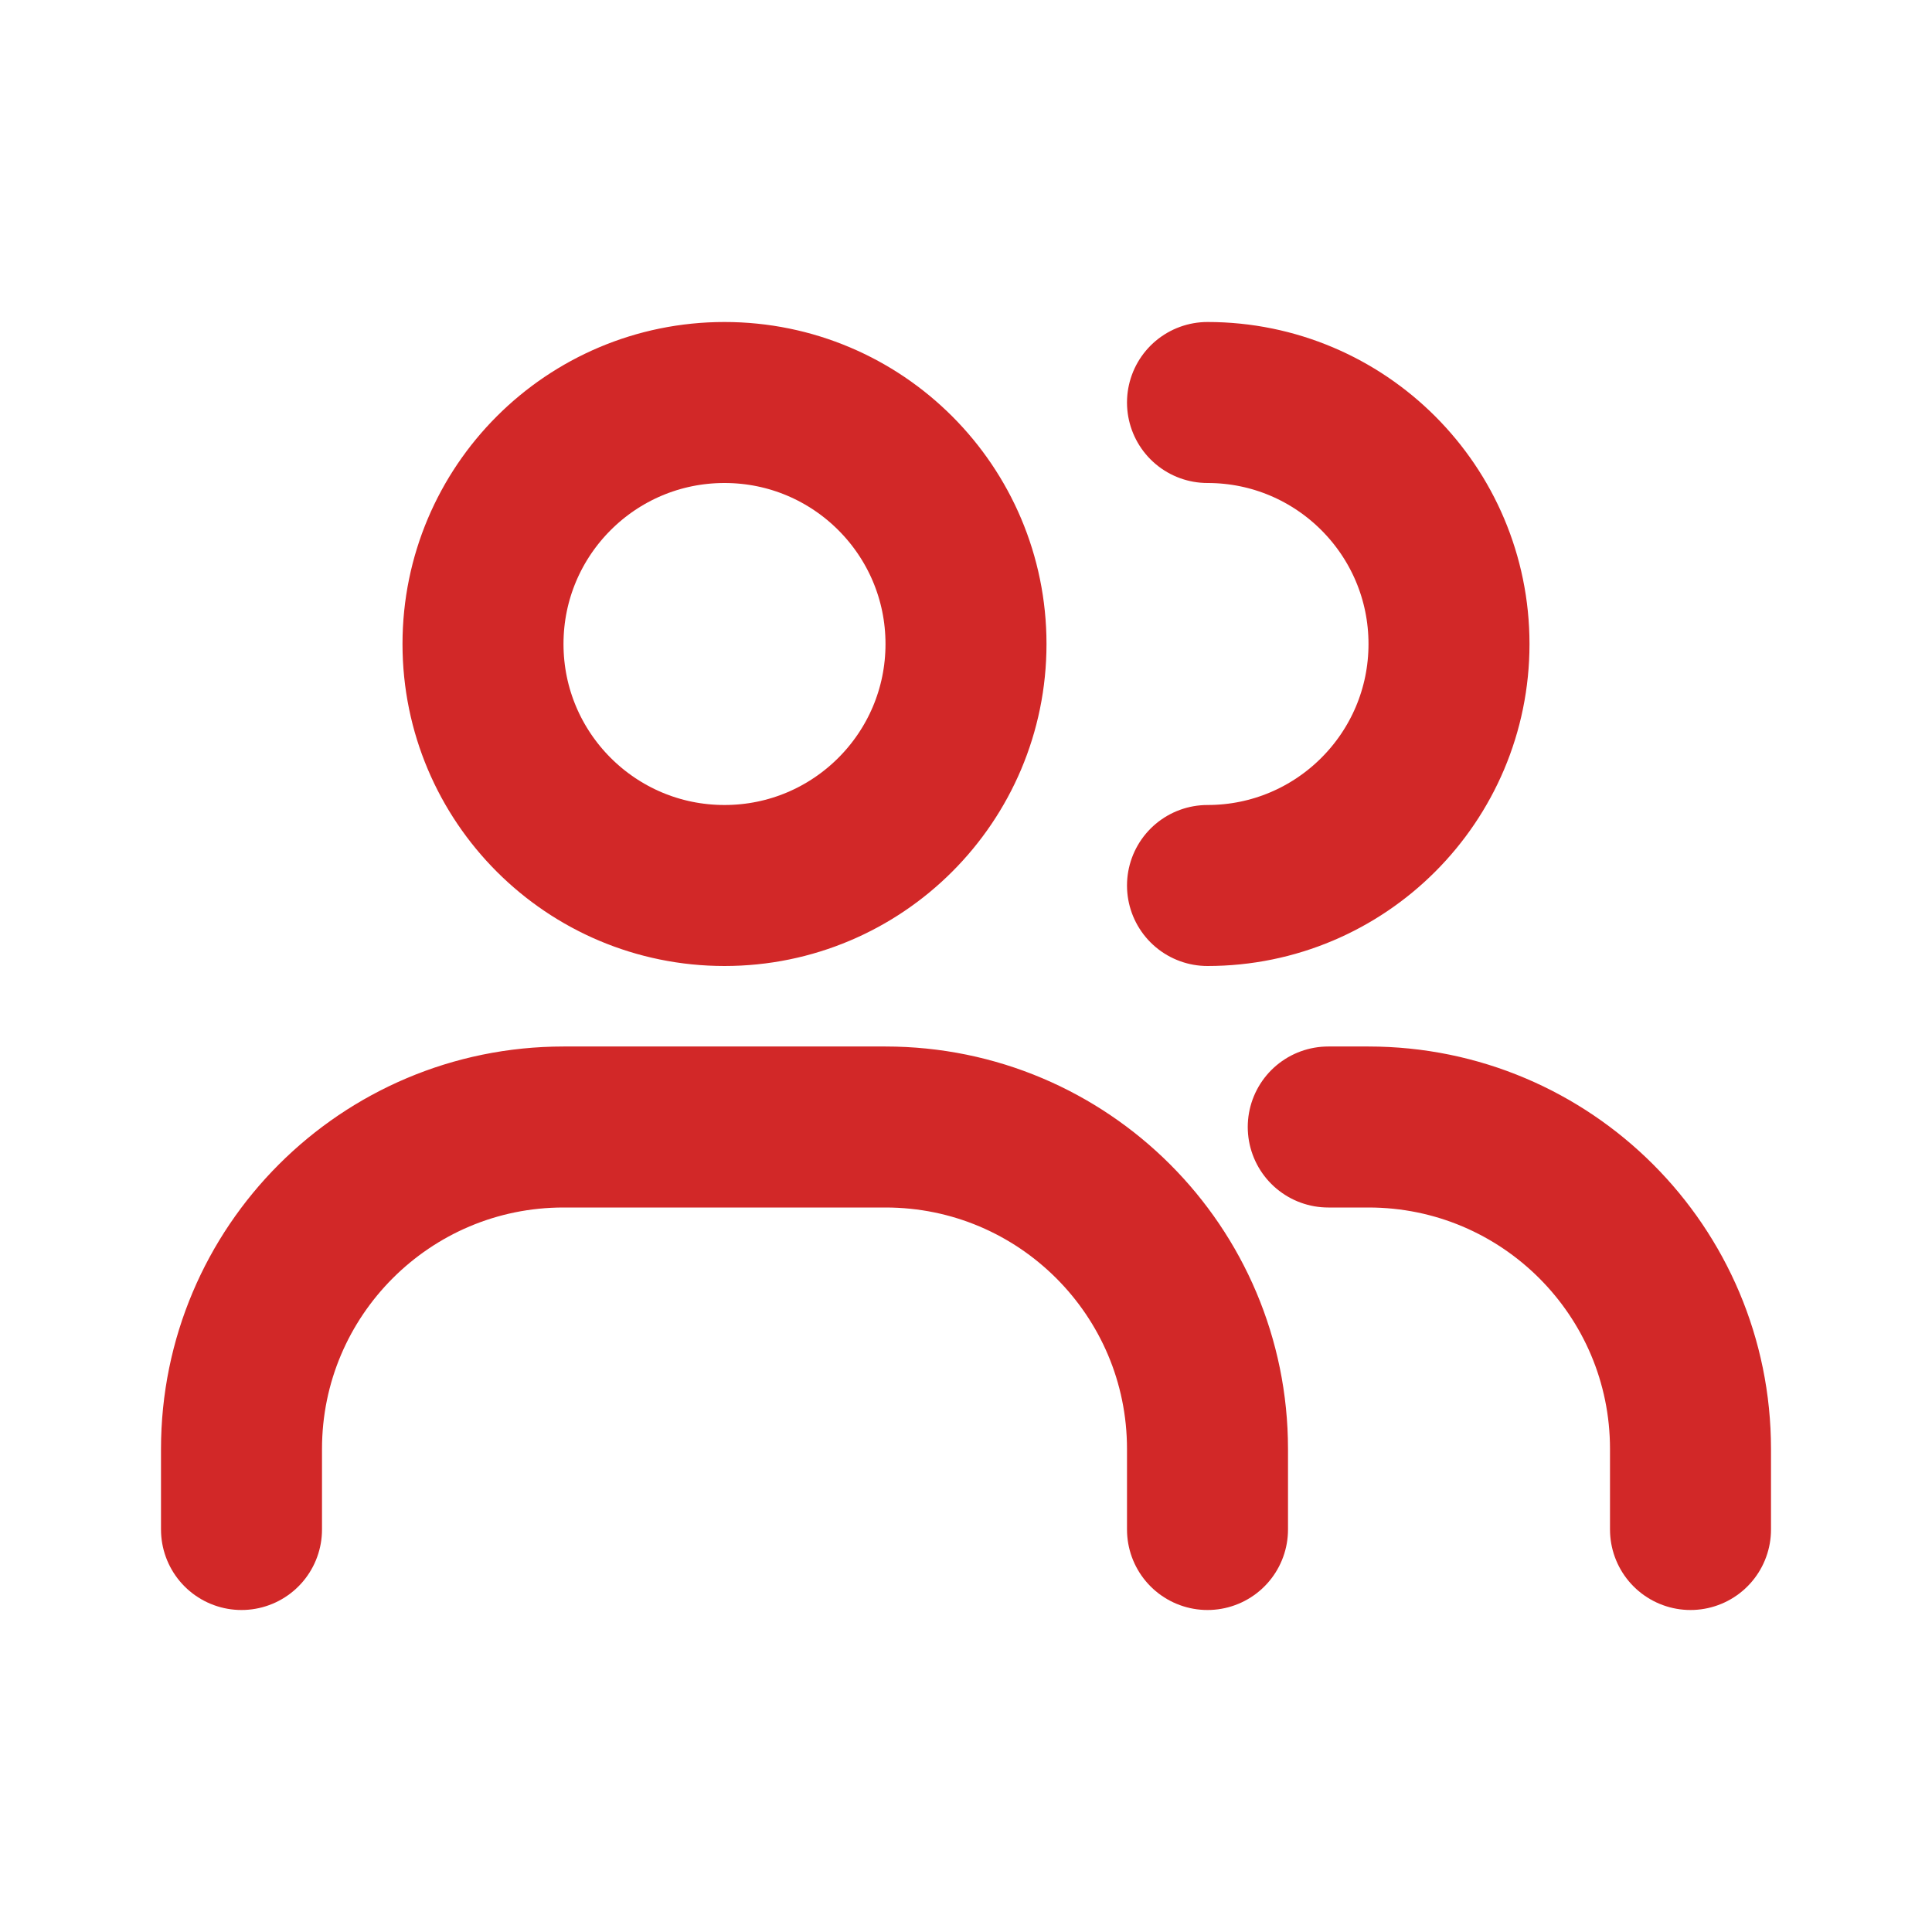 <svg width="24" height="24" viewBox="0 0 24 24" fill="none" xmlns="http://www.w3.org/2000/svg">
<g id="User Group">
<path id="Vector 1" d="M3 19V18C3 15.791 4.791 14 7 14H11C13.209 14 15 15.791 15 18V19M15 11C16.657 11 18 9.657 18 8C18 6.343 16.657 5 15 5M21 19V18C21 15.791 19.209 14 17 14H16.5M12 8C12 9.657 10.657 11 9 11C7.343 11 6 9.657 6 8C6 6.343 7.343 5 9 5C10.657 5 12 6.343 12 8Z" stroke="#D22828" stroke-width="2" stroke-linecap="round" stroke-linejoin="round"/>
</g>
</svg>

